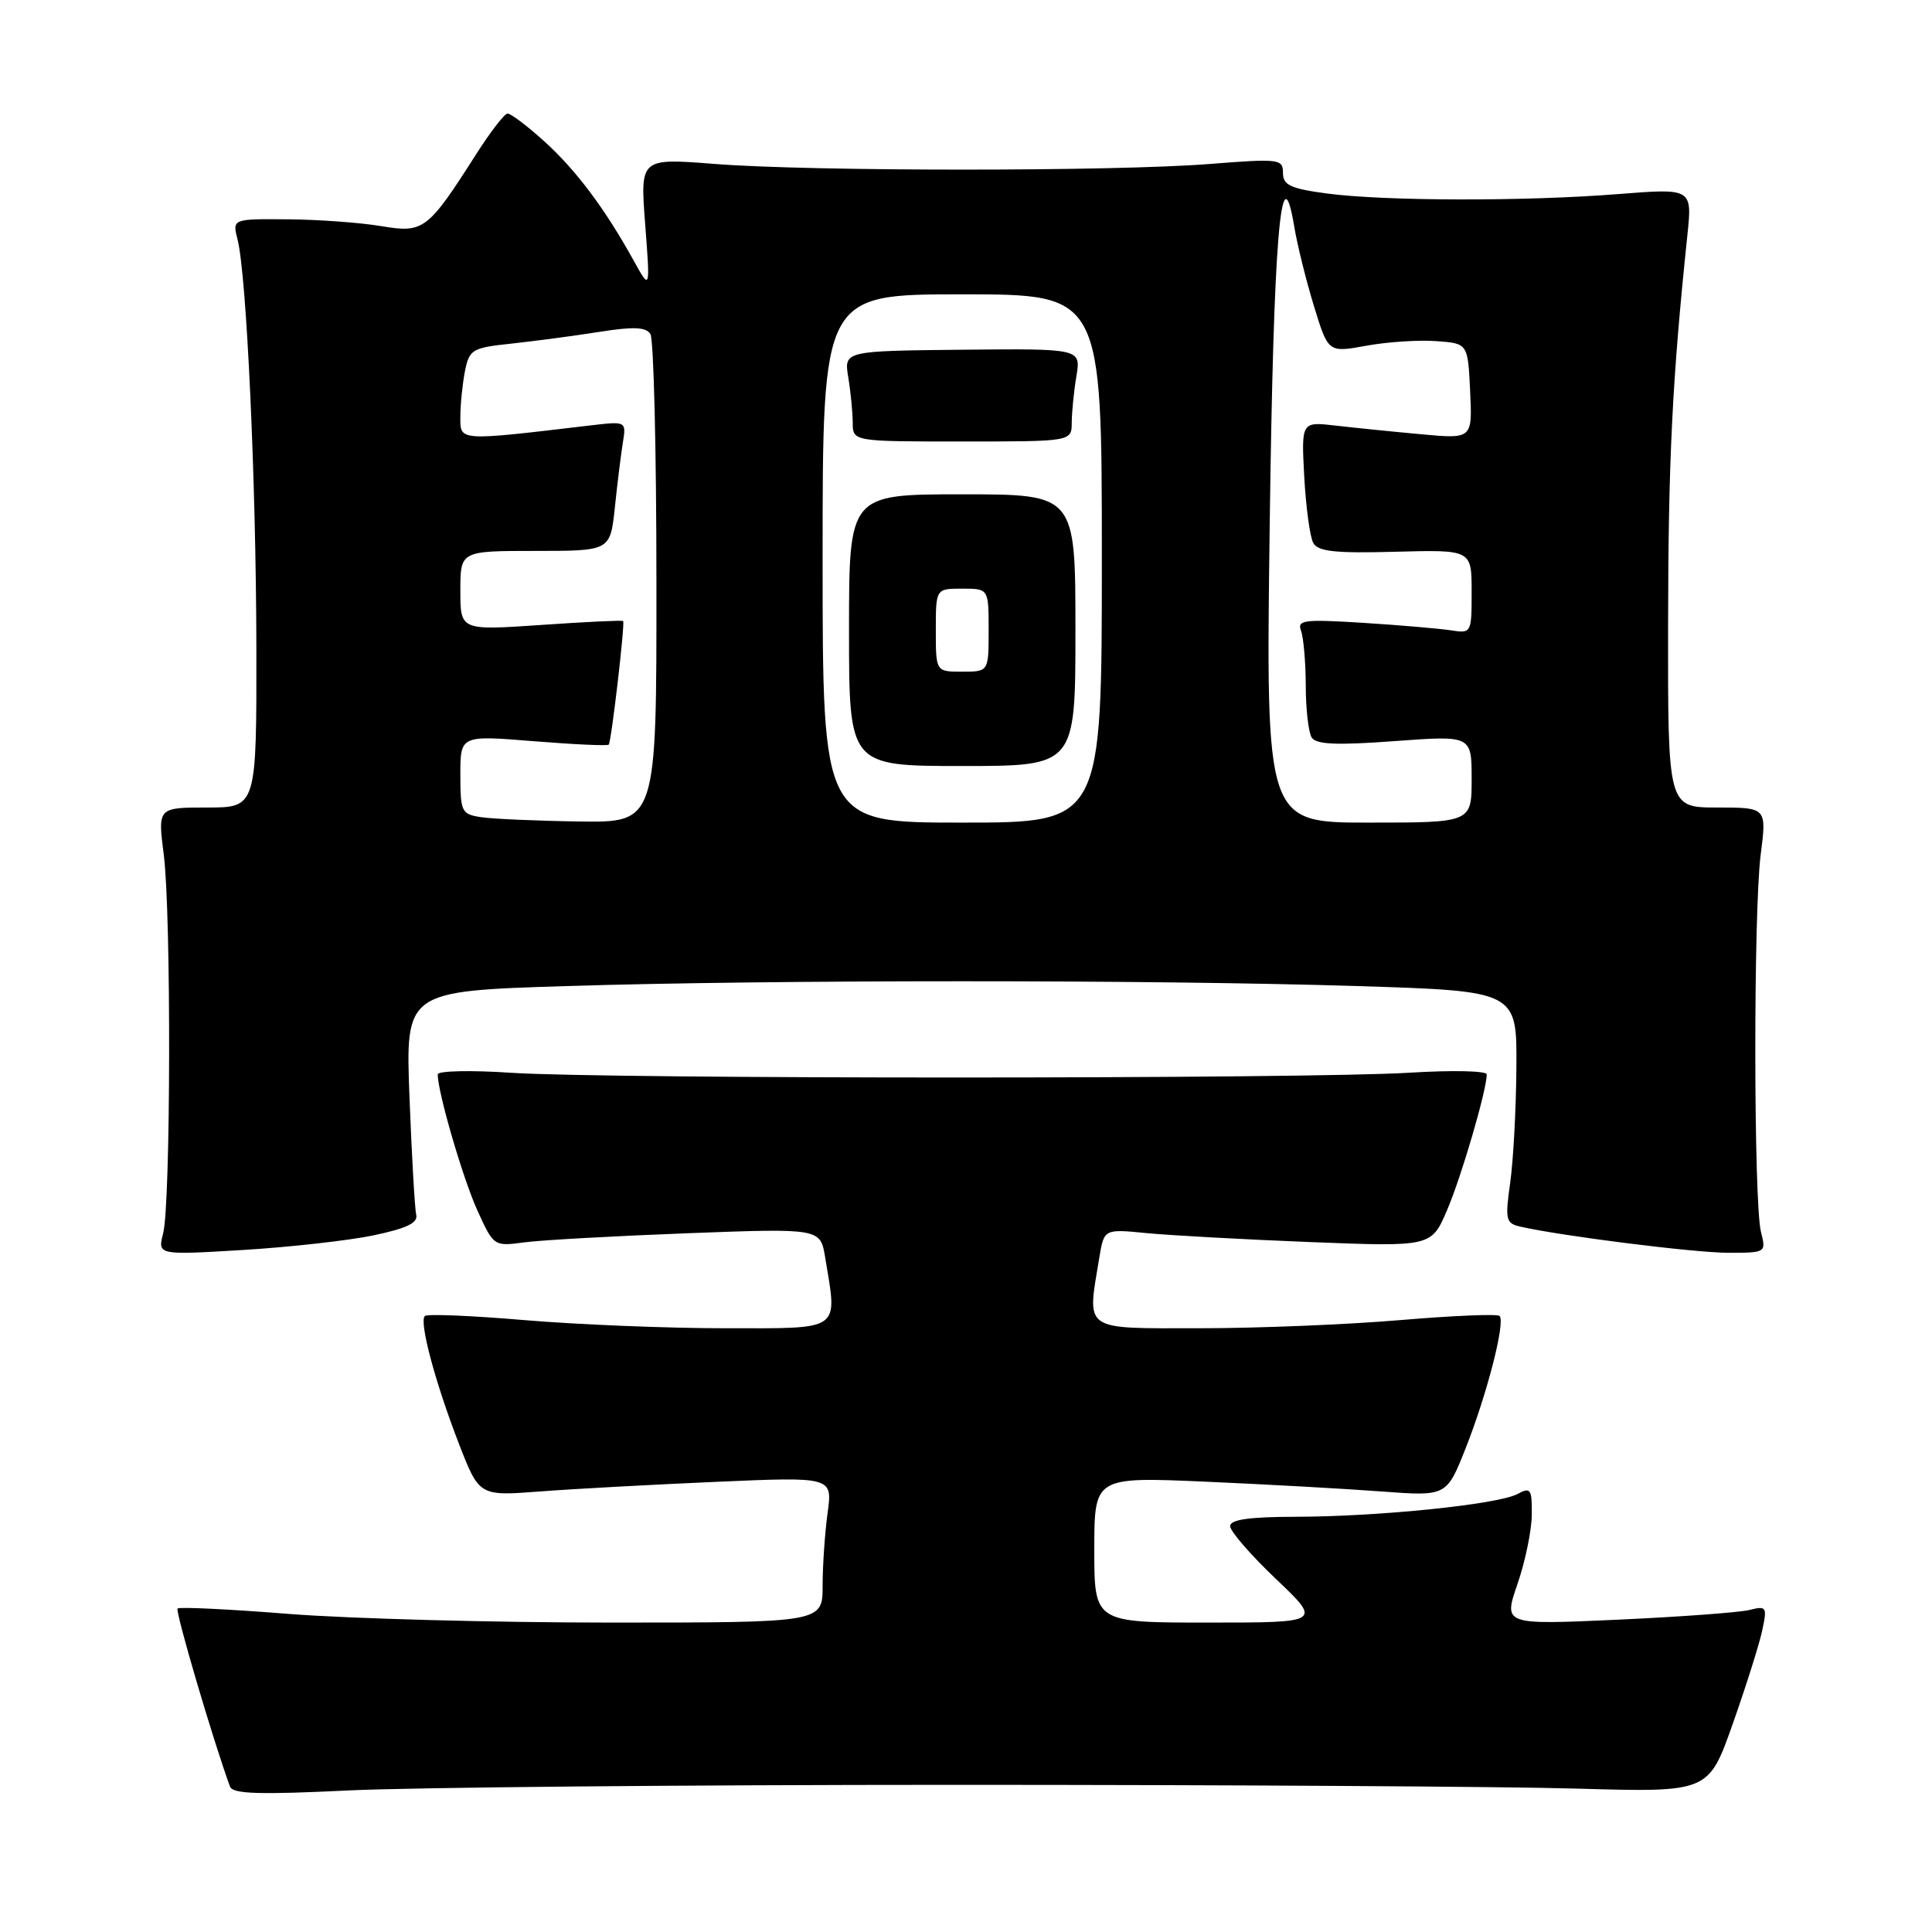 <?xml version="1.0" encoding="UTF-8" standalone="no"?>
<!DOCTYPE svg PUBLIC "-//W3C//DTD SVG 1.1//EN" "http://www.w3.org/Graphics/SVG/1.1/DTD/svg11.dtd" >
<svg xmlns="http://www.w3.org/2000/svg" xmlns:xlink="http://www.w3.org/1999/xlink" version="1.1" viewBox="0 0 256 256">
 <g >
 <path fill="currentColor"
d=" M 126.50 236.50 C 162.25 236.50 199.35 236.72 208.94 237.00 C 226.38 237.50 226.38 237.50 229.57 228.50 C 231.32 223.55 233.08 217.98 233.49 216.11 C 234.18 212.91 234.09 212.76 231.81 213.33 C 230.49 213.66 222.61 214.24 214.31 214.62 C 199.21 215.30 199.21 215.30 201.07 209.90 C 202.10 206.93 202.95 202.80 202.97 200.71 C 203.00 197.28 202.82 197.02 201.06 197.97 C 198.50 199.34 182.71 200.96 171.75 200.98 C 165.53 200.99 163.00 201.35 163.00 202.22 C 163.00 202.90 165.73 206.05 169.07 209.22 C 175.14 215.00 175.14 215.00 160.07 215.00 C 145.00 215.00 145.00 215.00 145.00 205.34 C 145.00 195.69 145.00 195.69 159.75 196.33 C 167.86 196.69 178.36 197.27 183.09 197.63 C 191.68 198.27 191.68 198.27 194.21 191.89 C 197.05 184.70 199.50 175.16 198.70 174.37 C 198.41 174.08 192.48 174.33 185.53 174.92 C 178.58 175.51 166.62 176.00 158.95 176.00 C 143.31 176.00 144.03 176.51 145.66 166.67 C 146.29 162.84 146.29 162.84 151.89 163.39 C 154.98 163.69 164.74 164.23 173.58 164.58 C 189.66 165.21 189.66 165.21 191.74 160.36 C 193.64 155.94 197.00 144.44 197.00 142.36 C 197.00 141.89 192.39 141.79 186.75 142.14 C 173.37 142.98 80.35 142.99 67.75 142.15 C 62.39 141.79 58.00 141.89 58.00 142.36 C 58.00 144.72 61.31 156.08 63.23 160.33 C 65.41 165.14 65.44 165.16 69.46 164.62 C 71.68 164.32 81.42 163.78 91.10 163.41 C 108.70 162.75 108.70 162.75 109.34 166.62 C 110.97 176.51 111.70 176.00 96.05 176.00 C 88.38 176.00 76.42 175.51 69.47 174.92 C 62.52 174.33 56.58 174.08 56.29 174.38 C 55.52 175.15 57.65 183.13 60.80 191.28 C 63.50 198.24 63.50 198.24 71.50 197.63 C 75.90 197.29 86.43 196.72 94.91 196.35 C 110.32 195.68 110.32 195.68 109.66 200.48 C 109.30 203.12 109.00 207.47 109.00 210.14 C 109.00 215.00 109.00 215.00 80.90 215.00 C 65.44 215.00 46.31 214.48 38.38 213.86 C 30.45 213.23 23.76 212.90 23.53 213.14 C 23.19 213.48 28.27 230.74 30.48 236.74 C 30.83 237.71 34.39 237.82 46.22 237.24 C 54.62 236.84 90.75 236.50 126.50 236.50 Z  M 49.50 163.69 C 53.87 162.77 55.41 162.04 55.15 160.97 C 54.96 160.16 54.56 153.16 54.26 145.41 C 53.72 131.33 53.72 131.33 75.02 130.66 C 102.28 129.81 152.66 129.81 179.84 130.66 C 201.00 131.32 201.00 131.32 200.93 141.41 C 200.89 146.96 200.52 153.87 200.10 156.78 C 199.42 161.61 199.53 162.09 201.43 162.53 C 206.83 163.77 224.53 166.00 229.01 166.00 C 234.00 166.00 234.03 165.98 233.34 163.25 C 232.36 159.40 232.33 120.82 233.30 113.25 C 234.10 107.00 234.10 107.00 227.55 107.00 C 221.00 107.00 221.00 107.00 221.03 82.75 C 221.06 60.84 221.58 50.37 223.58 31.22 C 224.24 24.94 224.24 24.94 214.37 25.72 C 202.02 26.70 183.31 26.65 175.75 25.63 C 170.98 24.99 170.00 24.52 170.00 22.91 C 170.00 21.06 169.51 21.00 160.25 21.73 C 147.63 22.73 107.32 22.72 94.66 21.72 C 84.82 20.95 84.82 20.95 85.49 29.72 C 86.16 38.50 86.16 38.50 83.95 34.50 C 80.14 27.62 76.32 22.52 72.08 18.69 C 69.83 16.66 67.66 15.02 67.25 15.05 C 66.84 15.07 65.01 17.44 63.18 20.30 C 56.66 30.53 56.16 30.91 50.50 29.96 C 47.75 29.50 42.19 29.09 38.14 29.06 C 30.78 29.00 30.78 29.00 31.48 31.75 C 32.68 36.50 33.93 63.64 33.97 85.75 C 34.00 107.00 34.00 107.00 27.45 107.00 C 20.90 107.00 20.90 107.00 21.70 113.25 C 22.69 120.98 22.63 159.43 21.62 163.41 C 20.88 166.31 20.88 166.31 32.19 165.63 C 38.41 165.25 46.20 164.38 49.50 163.69 Z  M 63.75 108.28 C 61.15 107.89 61.00 107.57 61.00 102.65 C 61.00 97.43 61.00 97.43 70.67 98.21 C 75.99 98.64 80.49 98.85 80.66 98.67 C 81.00 98.33 82.83 82.64 82.57 82.29 C 82.48 82.17 77.59 82.40 71.70 82.81 C 61.00 83.54 61.00 83.54 61.00 78.27 C 61.00 73.00 61.00 73.00 70.93 73.00 C 80.86 73.00 80.86 73.00 81.47 67.25 C 81.80 64.09 82.28 60.22 82.53 58.66 C 82.99 55.81 82.99 55.81 78.24 56.37 C 60.57 58.46 61.00 58.48 61.00 55.22 C 61.00 53.59 61.28 50.87 61.61 49.18 C 62.19 46.29 62.55 46.08 67.86 45.52 C 70.96 45.18 76.18 44.49 79.45 43.97 C 83.94 43.26 85.59 43.33 86.18 44.26 C 86.62 44.94 86.98 59.79 86.98 77.25 C 87.00 109.00 87.00 109.00 76.75 108.85 C 71.11 108.77 65.26 108.51 63.75 108.28 Z  M 109.00 74.00 C 109.00 39.00 109.00 39.00 127.50 39.00 C 146.00 39.00 146.00 39.00 146.00 74.00 C 146.00 109.00 146.00 109.00 127.50 109.00 C 109.00 109.00 109.00 109.00 109.00 74.00 Z  M 142.50 83.50 C 142.50 65.50 142.50 65.50 127.50 65.50 C 112.50 65.50 112.50 65.50 112.50 83.50 C 112.50 101.50 112.50 101.50 127.50 101.50 C 142.50 101.50 142.50 101.50 142.50 83.50 Z  M 142.01 56.00 C 142.02 54.62 142.29 51.86 142.63 49.84 C 143.23 46.19 143.23 46.19 127.53 46.34 C 111.83 46.50 111.83 46.50 112.40 50.00 C 112.72 51.92 112.98 54.62 112.99 56.00 C 113.00 58.50 113.00 58.50 127.50 58.50 C 142.00 58.50 142.00 58.50 142.01 56.00 Z  M 168.24 69.75 C 168.74 31.60 169.73 19.50 171.49 30.00 C 171.90 32.48 173.09 37.25 174.12 40.61 C 176.00 46.73 176.00 46.73 181.05 45.81 C 183.83 45.30 187.99 45.03 190.30 45.20 C 194.50 45.50 194.50 45.50 194.80 51.83 C 195.10 58.17 195.10 58.17 188.30 57.54 C 184.56 57.20 179.46 56.68 176.96 56.39 C 172.43 55.87 172.43 55.87 172.82 63.19 C 173.04 67.21 173.58 71.15 174.01 71.94 C 174.63 73.08 176.92 73.33 184.90 73.11 C 195.00 72.84 195.00 72.84 195.00 78.40 C 195.00 83.89 194.97 83.95 192.25 83.52 C 190.74 83.29 185.51 82.84 180.64 82.53 C 172.79 82.04 171.85 82.15 172.39 83.57 C 172.72 84.45 173.01 87.71 173.02 90.83 C 173.02 93.95 173.38 97.05 173.81 97.73 C 174.40 98.65 177.13 98.77 184.80 98.20 C 195.00 97.45 195.00 97.45 195.00 103.22 C 195.00 109.00 195.00 109.00 181.37 109.00 C 167.73 109.00 167.73 109.00 168.24 69.75 Z  M 124.00 83.50 C 124.00 78.00 124.00 78.00 127.50 78.00 C 131.00 78.00 131.00 78.00 131.00 83.50 C 131.00 89.00 131.00 89.00 127.50 89.00 C 124.00 89.00 124.00 89.00 124.00 83.50 Z "/>
</g>
</svg>